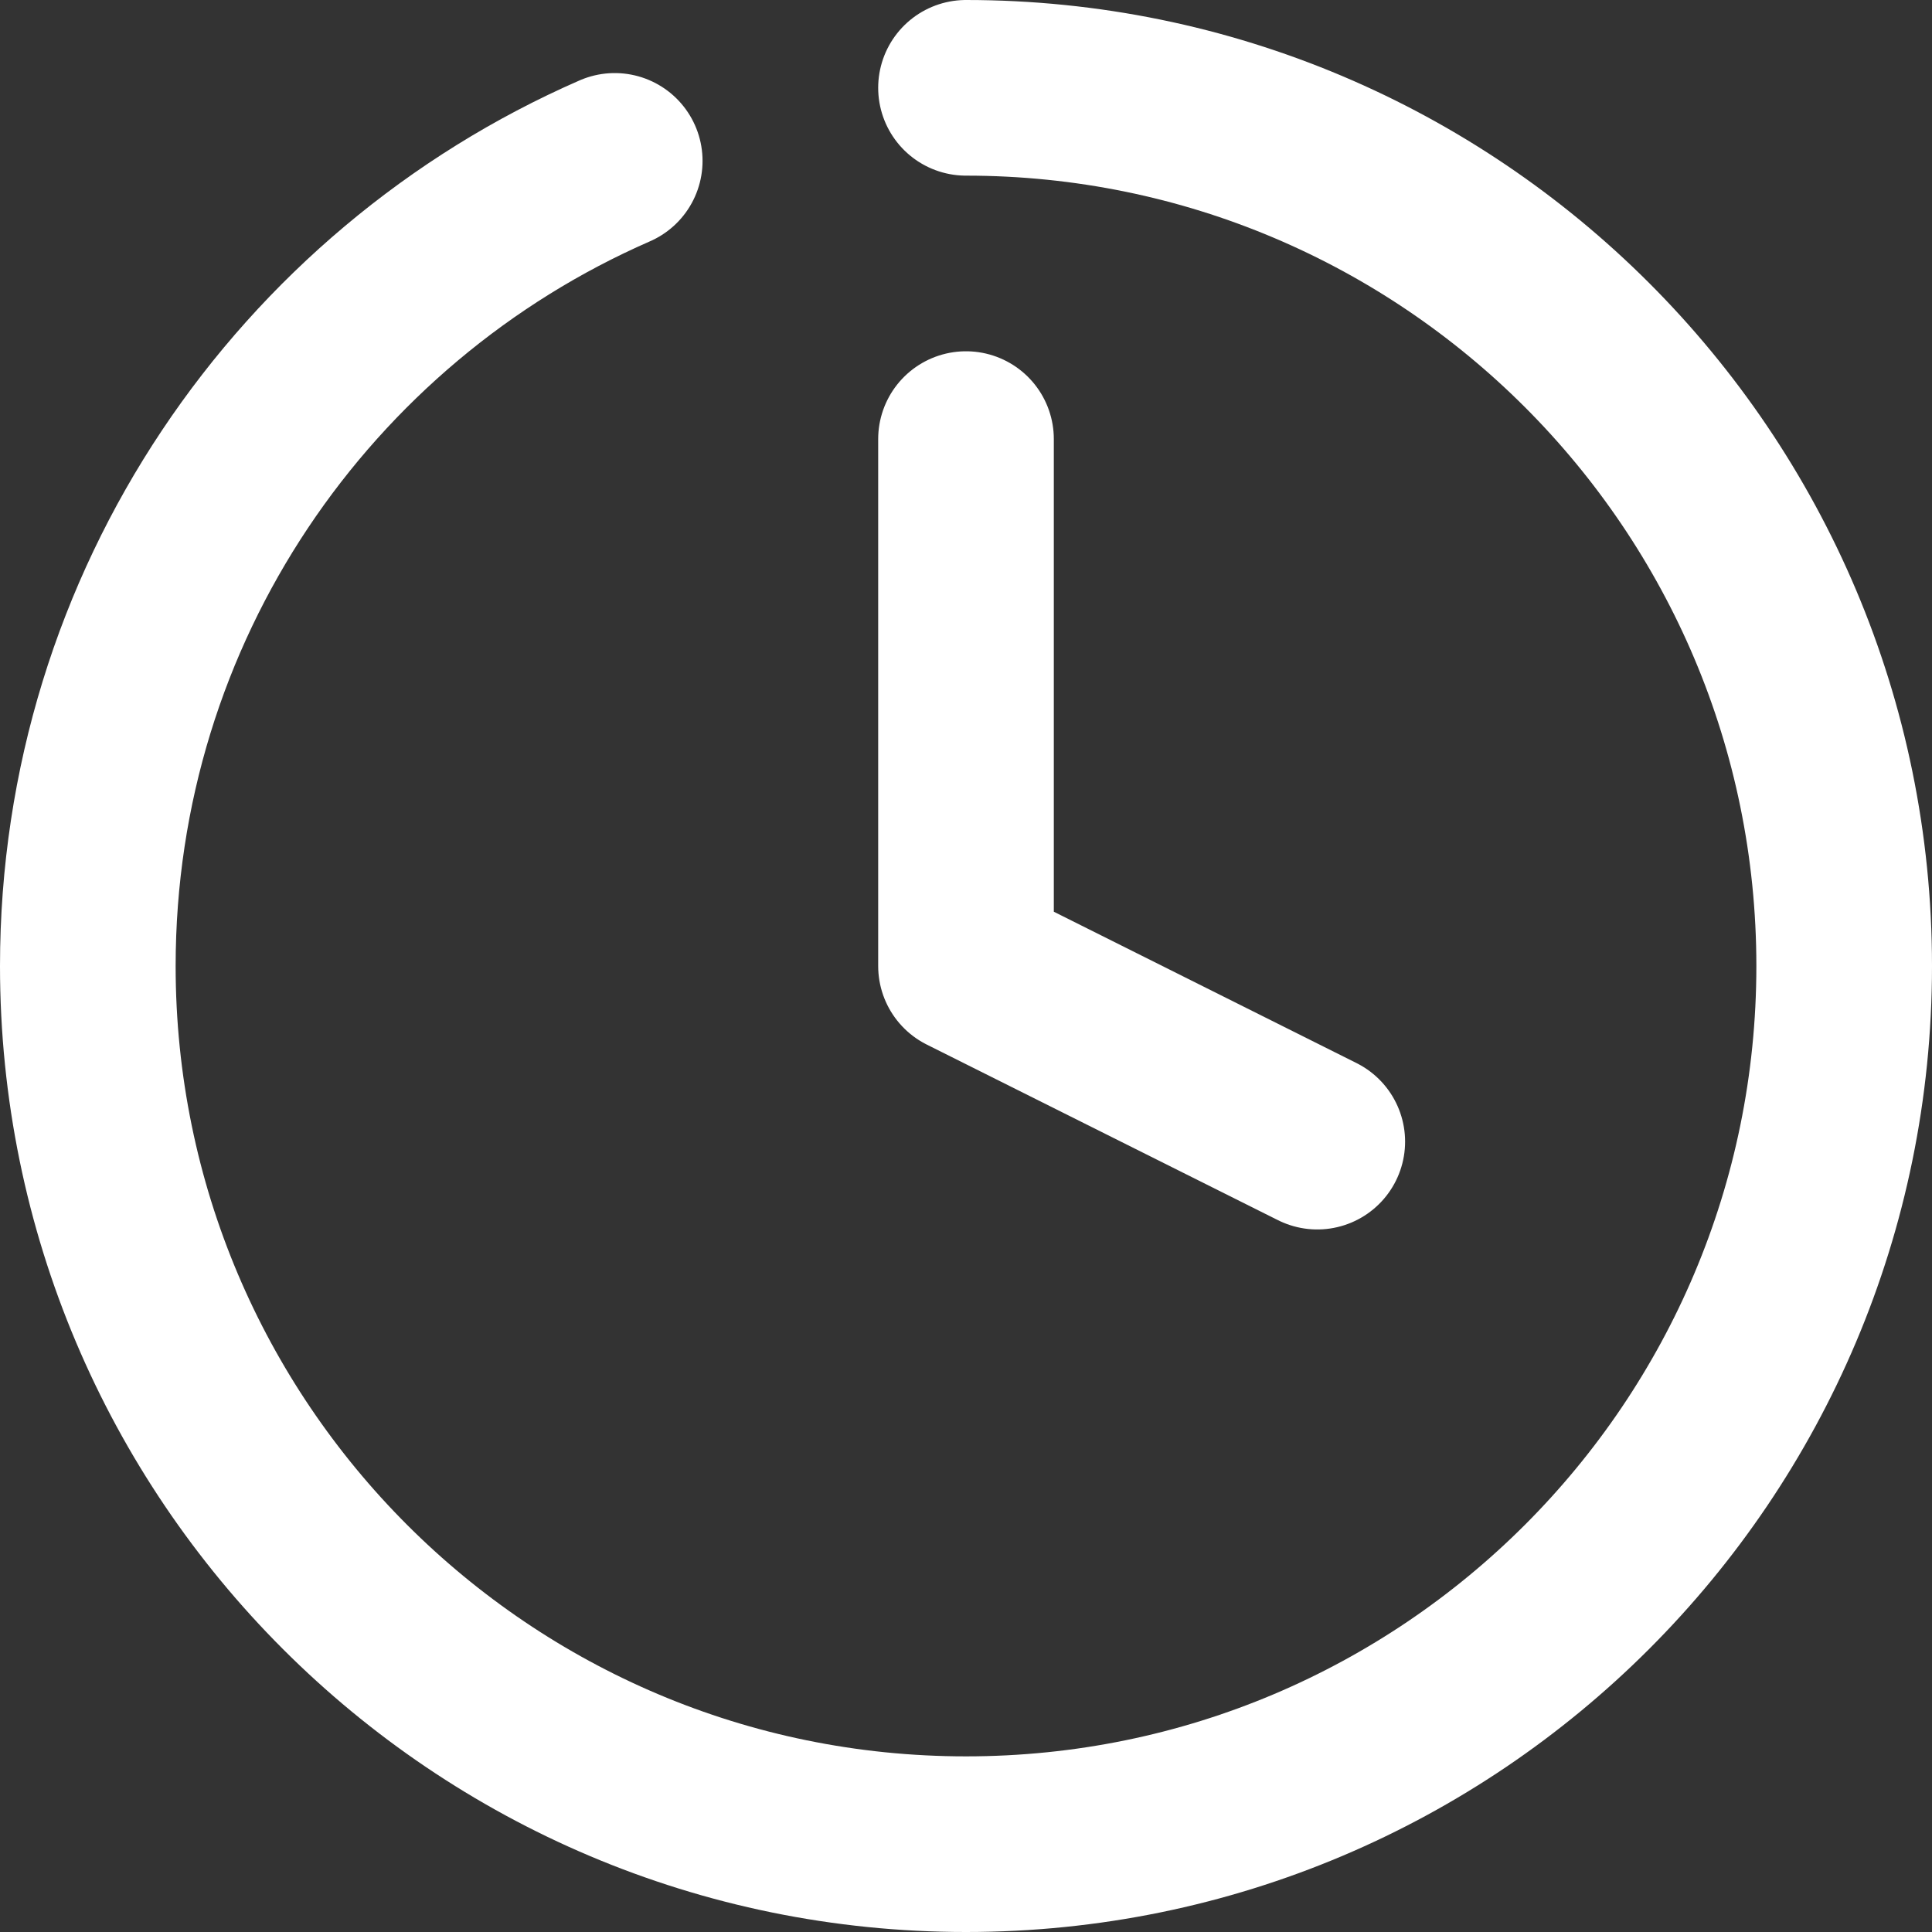 <svg width="22" height="22" viewBox="0 0 22 22" fill="none" xmlns="http://www.w3.org/2000/svg">
<rect x="0" y="0" width="22" height="22" fill="#333333" stroke="none"/>
<path d="M11 1C16.523 1 21 5.477 21 11C21 16.523 16.523 21 11 21C5.477 21 1 16.523 1 11C1 6.899 3.468 3.375 7 1.832M11 5V11L15 13" stroke="white" stroke-width="2" stroke-linecap="round" stroke-linejoin="round"/>
</svg>

